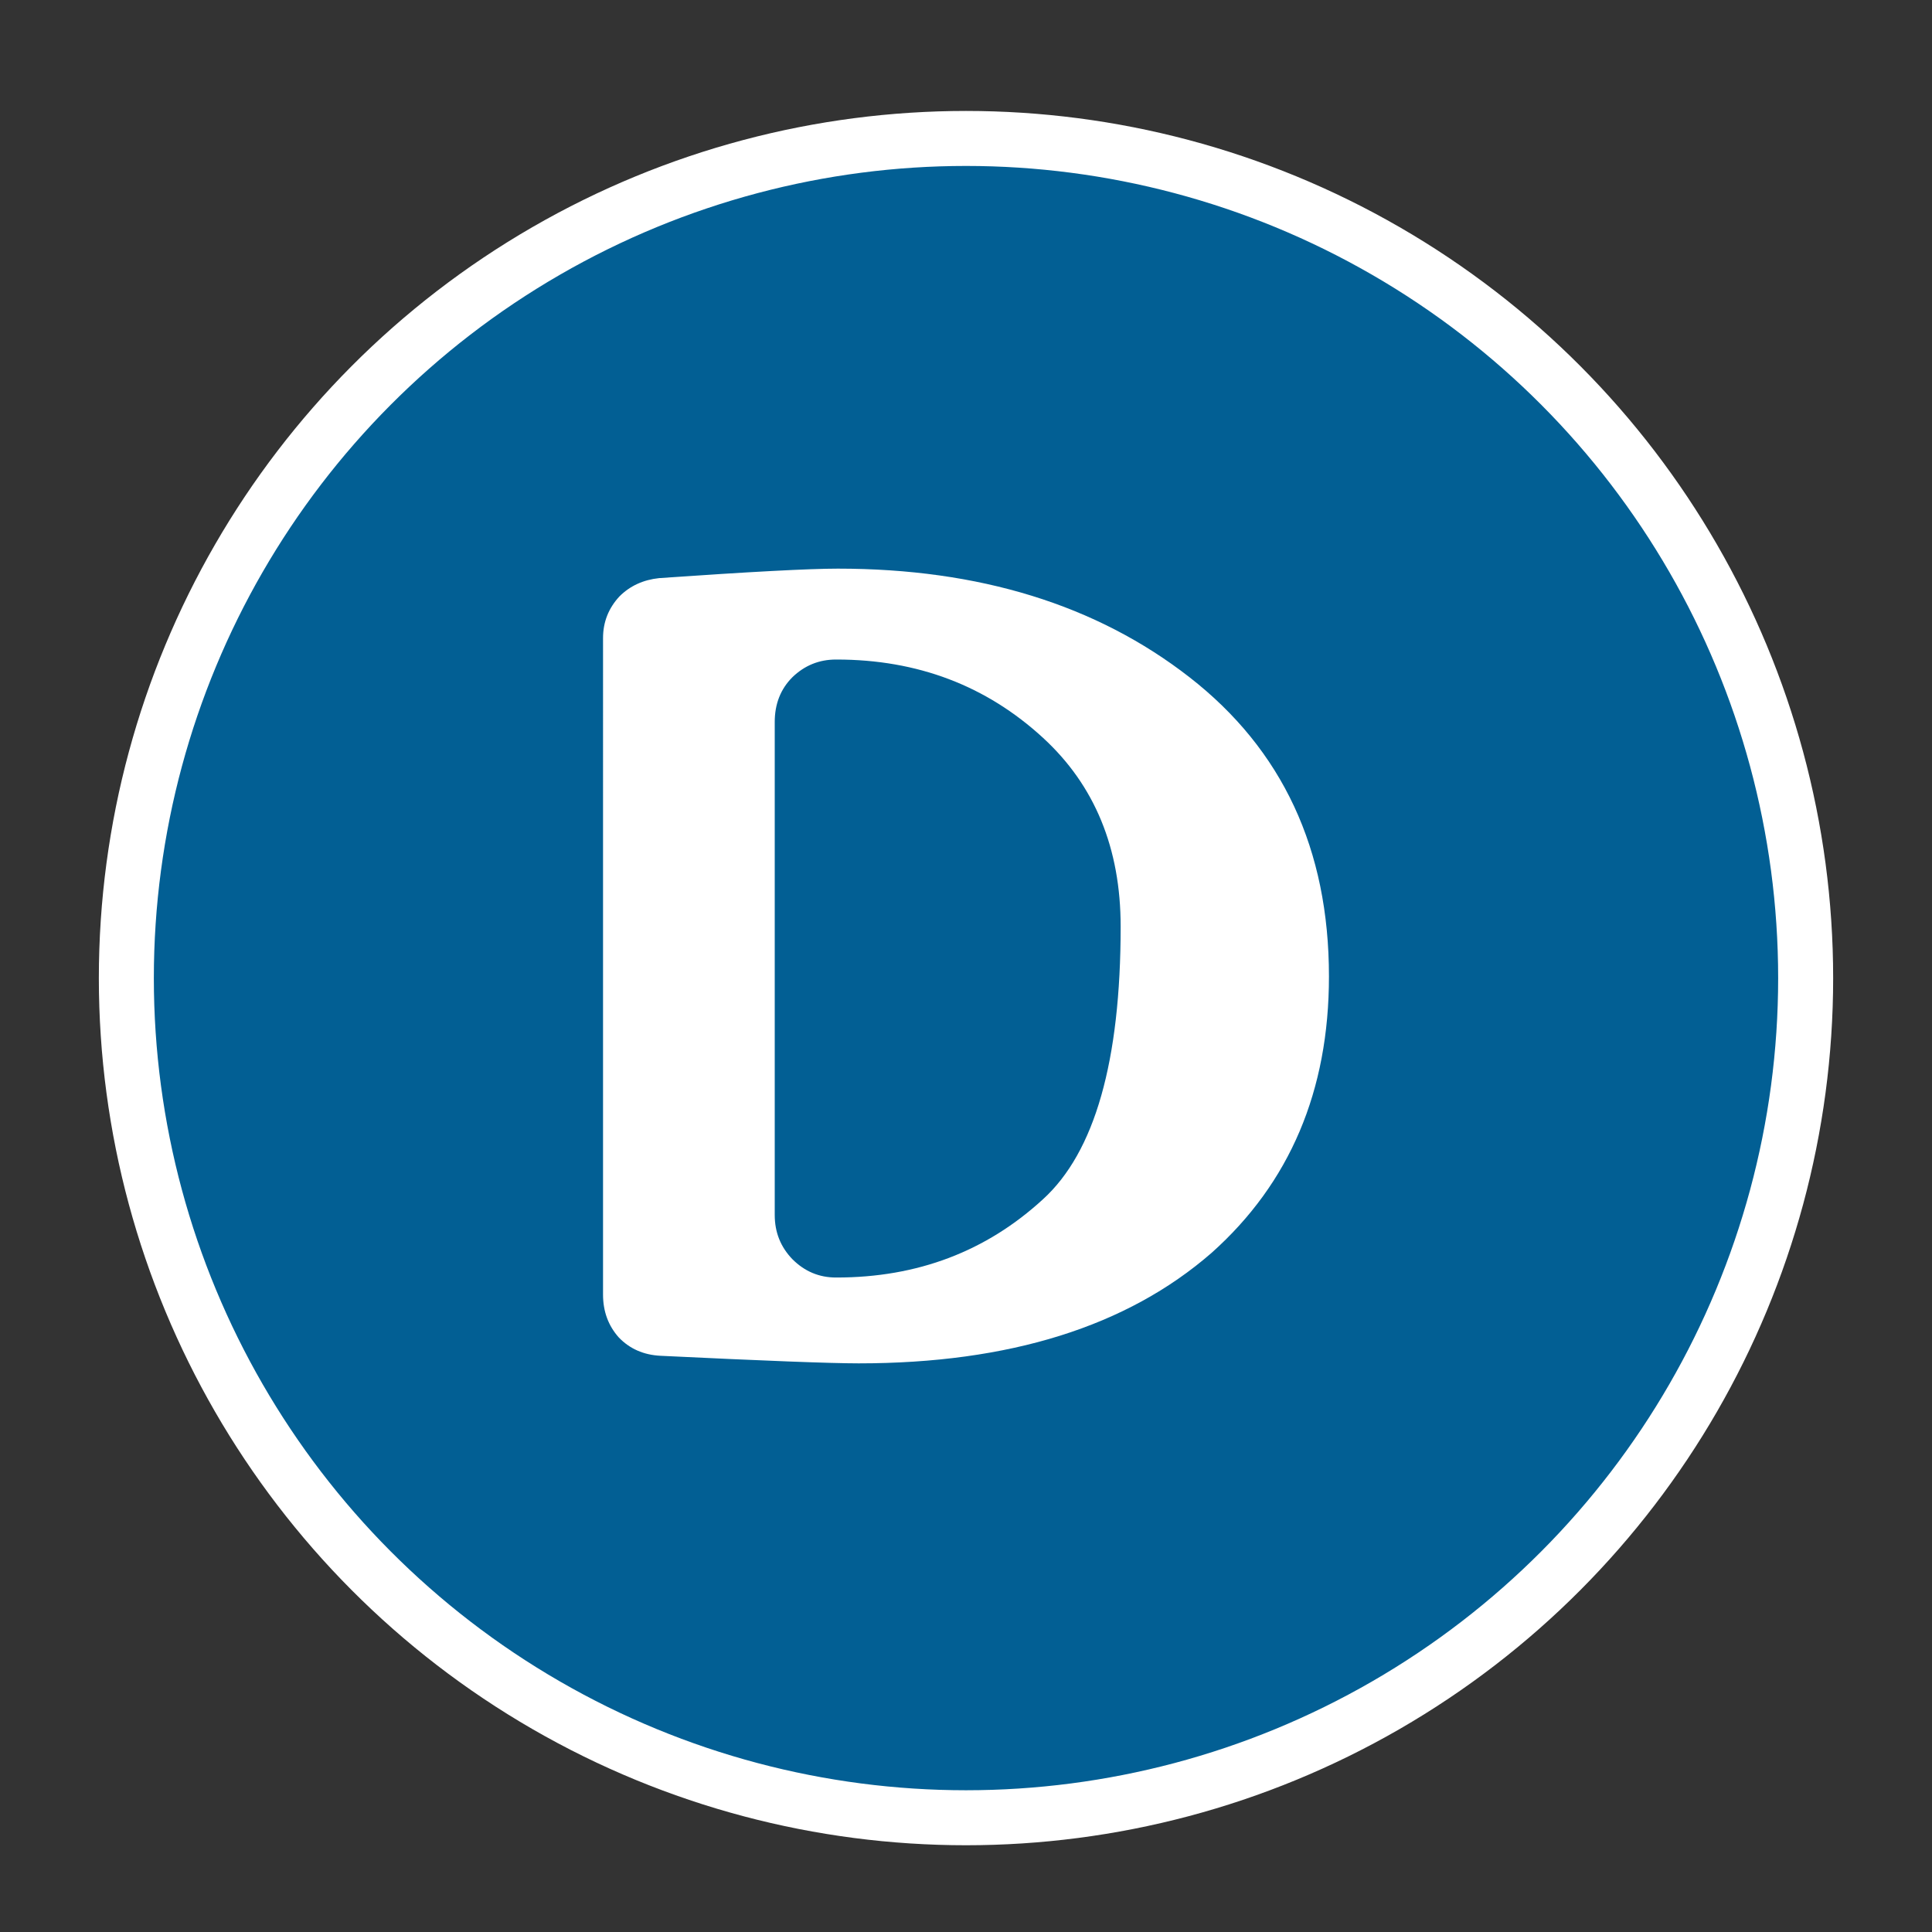 <?xml version="1.0" encoding="UTF-8" standalone="no"?>
<!-- Generator: Adobe Illustrator 27.6.1, SVG Export Plug-In . SVG Version: 6.00 Build 0)  -->

<svg
  version="1.1"
  id="Layer_1"
  x="0px"
  y="0px"
  viewBox="0 0 808 808"
  style="enable-background:new 0 0 808 808;"
  xml:space="preserve"
  sodipodi:docname="d_selected.svg"
  inkscape:version="1.2.2 (1:1.2.2+202305151914+b0a8486541)"
  xmlns:inkscape="http://www.inkscape.org/namespaces/inkscape"
  xmlns:sodipodi="http://sodipodi.sourceforge.net/DTD/sodipodi-0.dtd"
  xmlns="http://www.w3.org/2000/svg"
><rect x="0" y="0" width="808" height="808" fill="#333333" stroke="none"/><defs
   id="defs10202" /><sodipodi:namedview
   id="namedview10200"
   pagecolor="#ffffff"
   bordercolor="#000000"
   borderopacity="0.25"
   inkscape:showpageshadow="2"
   inkscape:pageopacity="0.0"
   inkscape:pagecheckerboard="true"
   inkscape:deskcolor="#d1d1d1"
   showgrid="true"
   inkscape:zoom="0.13072401"
   inkscape:cx="-149.16923"
   inkscape:cy="321.28757"
   inkscape:window-width="1920"
   inkscape:window-height="1043"
   inkscape:window-x="1920"
   inkscape:window-y="0"
   inkscape:window-maximized="1"
   inkscape:current-layer="Layer_1"><inkscape:grid
     type="xygrid"
     id="grid10292" /></sodipodi:namedview>
<style
   type="text/css"
   id="style10169">
	.st0{fill:#FFFFFF;stroke:#000000;stroke-width:23;stroke-miterlimit:10;}
</style>
<circle
   class="st0"
   cx="404"
   cy="409.06"
   r="351.16"
   id="circle10171"
   style="fill:#025f94;fill-opacity:1;stroke:#ffffff;stroke-opacity:1" />

<g
   aria-label="D"
   id="text1626"
   style="font-size:540.661px;font-family:Dyuthi;-inkscape-font-specification:Dyuthi;fill:#ffffff;stroke:#ffffff;stroke-width:0"><path
     d="m 349.617,534.281 q 0,0 0.264,0 50.687,0 86.326,-32.735 32.471,-29.567 32.471,-114.046 0,-49.103 -32.471,-78.934 -35.639,-32.735 -86.326,-32.735 0,0 -0.264,0 -10.56,0 -18.216,7.392 -7.392,7.392 -7.392,18.744 V 508.146 q 0,10.824 7.392,18.48 7.656,7.656 18.216,7.656 z m -73.918,-292.506 q 56.759,-3.96 74.71,-3.96 88.702,0 147.045,45.407 58.343,45.407 58.343,125.133 0,71.807 -49.103,115.63 -53.063,46.199 -147.573,46.199 -17.424,0 -82.894,-3.168 -10.56,-0.528 -17.424,-7.656 -6.6,-7.392 -6.6,-17.952 V 266.855 q 0,-10.032 6.864,-17.424 6.6,-6.6 16.632,-7.656 z"
     id="path11471" /></g></svg>
